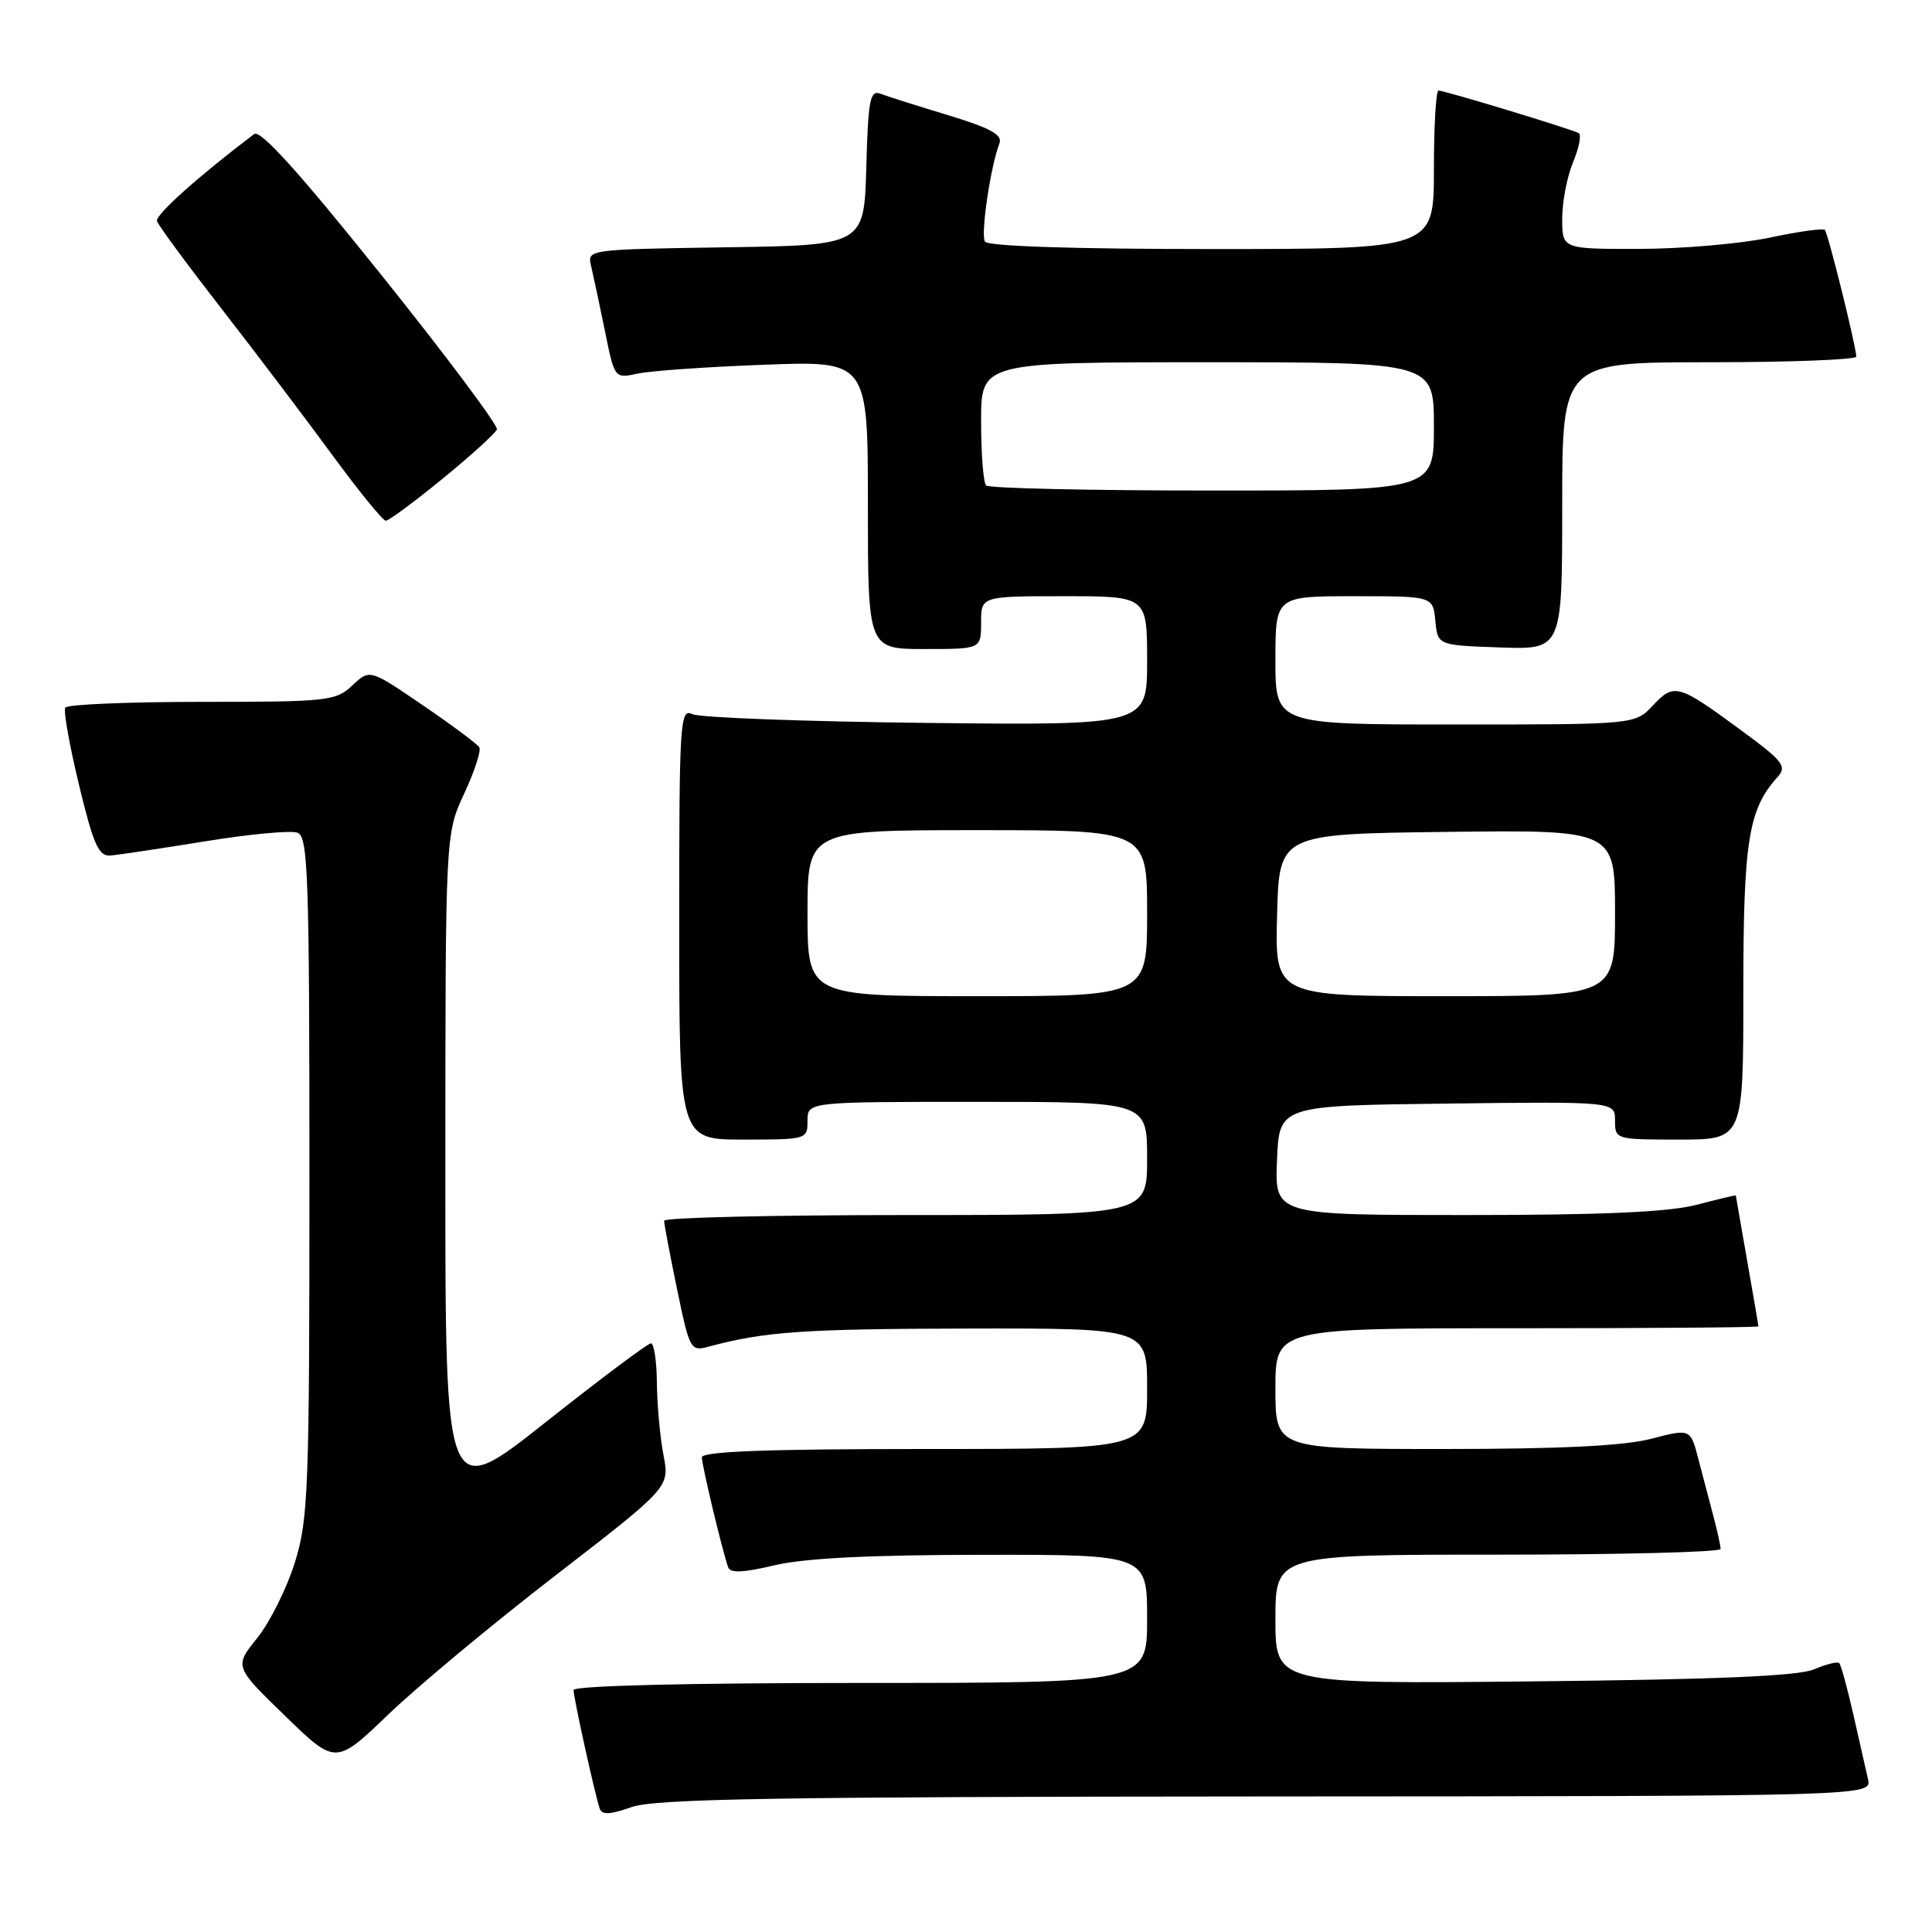 <?xml version="1.0" encoding="UTF-8" standalone="no"?>
<!DOCTYPE svg PUBLIC "-//W3C//DTD SVG 1.1//EN" "http://www.w3.org/Graphics/SVG/1.1/DTD/svg11.dtd" >
<svg xmlns="http://www.w3.org/2000/svg" xmlns:xlink="http://www.w3.org/1999/xlink" version="1.1" viewBox="0 0 256 256">
 <g >
 <path fill="currentColor"
d=" M 167.77 238.04 C 248.04 238.00 248.04 238.00 247.52 235.75 C 247.23 234.51 246.36 230.64 245.57 227.15 C 244.78 223.65 243.94 220.60 243.70 220.37 C 243.47 220.14 241.98 220.51 240.39 221.19 C 238.33 222.08 227.71 222.54 203.25 222.79 C 169.00 223.14 169.00 223.14 169.00 214.57 C 169.00 206.00 169.00 206.00 198.50 206.00 C 214.72 206.00 228.00 205.66 227.99 205.25 C 227.99 204.84 227.57 202.93 227.06 201.00 C 226.55 199.07 225.65 195.65 225.06 193.40 C 224.00 189.29 224.00 189.29 218.78 190.65 C 215.15 191.59 206.78 192.00 191.28 192.00 C 169.00 192.00 169.00 192.00 169.00 184.00 C 169.00 176.00 169.00 176.00 201.00 176.00 C 218.60 176.00 233.00 175.89 233.00 175.75 C 233.00 175.61 232.32 171.68 231.50 167.00 C 230.68 162.32 230.00 158.45 230.00 158.40 C 230.00 158.34 227.65 158.90 224.78 159.65 C 221.06 160.61 212.30 161.00 194.24 161.00 C 168.91 161.00 168.91 161.00 169.21 153.75 C 169.50 146.50 169.50 146.50 191.75 146.23 C 214.00 145.96 214.00 145.96 214.00 148.48 C 214.00 150.98 214.08 151.00 222.50 151.00 C 231.00 151.00 231.00 151.00 231.00 131.47 C 231.00 111.44 231.67 107.23 235.53 102.97 C 236.82 101.54 236.30 100.87 230.63 96.71 C 222.35 90.63 221.83 90.48 219.03 93.47 C 216.65 96.00 216.65 96.00 192.83 96.00 C 169.00 96.00 169.00 96.00 169.00 87.50 C 169.00 79.00 169.00 79.00 179.44 79.00 C 189.87 79.00 189.87 79.00 190.19 82.25 C 190.50 85.50 190.50 85.50 198.75 85.79 C 207.00 86.08 207.00 86.08 207.00 67.04 C 207.00 48.00 207.00 48.00 226.50 48.00 C 237.22 48.00 245.98 47.66 245.97 47.25 C 245.90 45.70 242.22 30.88 241.80 30.46 C 241.56 30.22 238.24 30.69 234.43 31.50 C 230.62 32.30 222.89 32.97 217.25 32.98 C 207.00 33.00 207.00 33.00 207.00 28.97 C 207.00 26.75 207.65 23.39 208.44 21.49 C 209.23 19.59 209.57 17.86 209.19 17.64 C 208.31 17.13 191.42 12.00 190.61 12.00 C 190.27 12.00 190.00 16.72 190.00 22.50 C 190.00 33.00 190.00 33.00 160.56 33.00 C 142.22 33.00 130.89 32.63 130.51 32.01 C 129.92 31.06 131.24 22.11 132.43 19.00 C 132.86 17.85 131.25 16.97 125.59 15.25 C 121.52 14.02 117.48 12.74 116.63 12.41 C 115.29 11.90 115.03 13.28 114.79 22.16 C 114.50 32.50 114.50 32.50 96.15 32.77 C 77.79 33.05 77.79 33.05 78.33 35.27 C 78.62 36.50 79.44 40.35 80.15 43.83 C 81.43 50.16 81.43 50.16 84.47 49.51 C 86.14 49.14 93.69 48.61 101.25 48.33 C 115.00 47.81 115.00 47.81 115.00 66.90 C 115.00 86.00 115.00 86.00 122.50 86.00 C 130.00 86.00 130.00 86.00 130.00 82.50 C 130.00 79.00 130.00 79.00 141.00 79.00 C 152.00 79.00 152.00 79.00 152.00 87.56 C 152.00 96.11 152.00 96.11 122.75 95.79 C 106.66 95.61 92.71 95.09 91.75 94.63 C 90.10 93.84 90.00 95.49 90.00 122.39 C 90.00 151.00 90.00 151.00 98.50 151.00 C 106.90 151.00 107.00 150.97 107.00 148.50 C 107.00 146.00 107.00 146.00 129.50 146.00 C 152.00 146.00 152.00 146.00 152.00 153.50 C 152.00 161.00 152.00 161.00 120.00 161.00 C 102.40 161.00 88.00 161.34 88.00 161.75 C 87.99 162.16 88.77 166.24 89.71 170.80 C 91.39 178.92 91.49 179.09 93.97 178.42 C 101.27 176.45 106.48 176.08 128.25 176.04 C 152.00 176.00 152.00 176.00 152.00 184.00 C 152.00 192.00 152.00 192.00 122.50 192.00 C 101.62 192.00 93.00 192.32 93.00 193.11 C 93.00 194.14 95.62 205.12 96.47 207.64 C 96.75 208.47 98.41 208.41 102.67 207.40 C 106.66 206.46 115.38 206.03 130.25 206.02 C 152.00 206.00 152.00 206.00 152.00 214.50 C 152.00 223.00 152.00 223.00 114.00 223.00 C 91.01 223.00 76.00 223.37 76.00 223.94 C 76.00 224.97 78.83 237.80 79.47 239.66 C 79.76 240.51 80.86 240.45 83.68 239.45 C 86.78 238.35 102.67 238.08 167.77 238.04 Z  M 73.62 208.74 C 88.74 197.06 88.74 197.06 87.91 192.78 C 87.46 190.43 87.07 186.14 87.04 183.25 C 87.02 180.36 86.66 178.00 86.25 178.00 C 85.84 178.00 79.54 182.72 72.25 188.49 C 59.00 198.98 59.00 198.98 59.01 154.74 C 59.02 110.50 59.02 110.50 61.51 105.15 C 62.88 102.21 63.78 99.45 63.51 99.02 C 63.24 98.58 59.87 96.07 56.01 93.44 C 49.00 88.65 49.00 88.65 46.69 90.82 C 44.49 92.89 43.47 93.00 26.74 93.00 C 17.05 93.00 8.91 93.34 8.65 93.76 C 8.39 94.18 9.21 98.80 10.47 104.01 C 12.38 111.93 13.07 113.48 14.63 113.36 C 15.66 113.28 21.31 112.43 27.18 111.48 C 33.06 110.52 38.57 110.01 39.43 110.34 C 40.82 110.87 41.00 116.00 41.00 155.88 C 41.00 197.51 40.86 201.28 39.07 207.04 C 38.00 210.46 35.76 214.96 34.09 217.04 C 31.04 220.83 31.04 220.83 37.76 227.35 C 44.48 233.87 44.48 233.87 51.49 227.14 C 55.35 223.44 65.30 215.16 73.62 208.74 Z  M 58.67 63.41 C 62.43 60.34 65.65 57.41 65.84 56.90 C 66.03 56.38 59.13 47.17 50.52 36.42 C 39.63 22.82 34.50 17.14 33.68 17.76 C 26.32 23.33 20.56 28.48 20.80 29.29 C 20.96 29.84 24.81 35.06 29.34 40.89 C 33.88 46.73 40.48 55.44 44.00 60.25 C 47.53 65.06 50.73 69.00 51.12 69.00 C 51.51 69.00 54.91 66.49 58.67 63.41 Z  M 107.00 121.00 C 107.00 110.00 107.00 110.00 129.50 110.00 C 152.00 110.00 152.00 110.00 152.00 121.00 C 152.00 132.00 152.00 132.00 129.50 132.00 C 107.00 132.00 107.00 132.00 107.00 121.00 Z  M 169.22 121.25 C 169.50 110.50 169.50 110.50 191.75 110.23 C 214.00 109.96 214.00 109.96 214.00 120.98 C 214.00 132.00 214.00 132.00 191.47 132.00 C 168.93 132.00 168.93 132.00 169.22 121.25 Z  M 130.67 64.33 C 130.30 63.97 130.00 60.14 130.00 55.83 C 130.00 48.00 130.00 48.00 160.00 48.00 C 190.00 48.00 190.00 48.00 190.00 56.50 C 190.00 65.00 190.00 65.00 160.67 65.00 C 144.53 65.00 131.03 64.70 130.67 64.33 Z "/>
</g>
</svg>